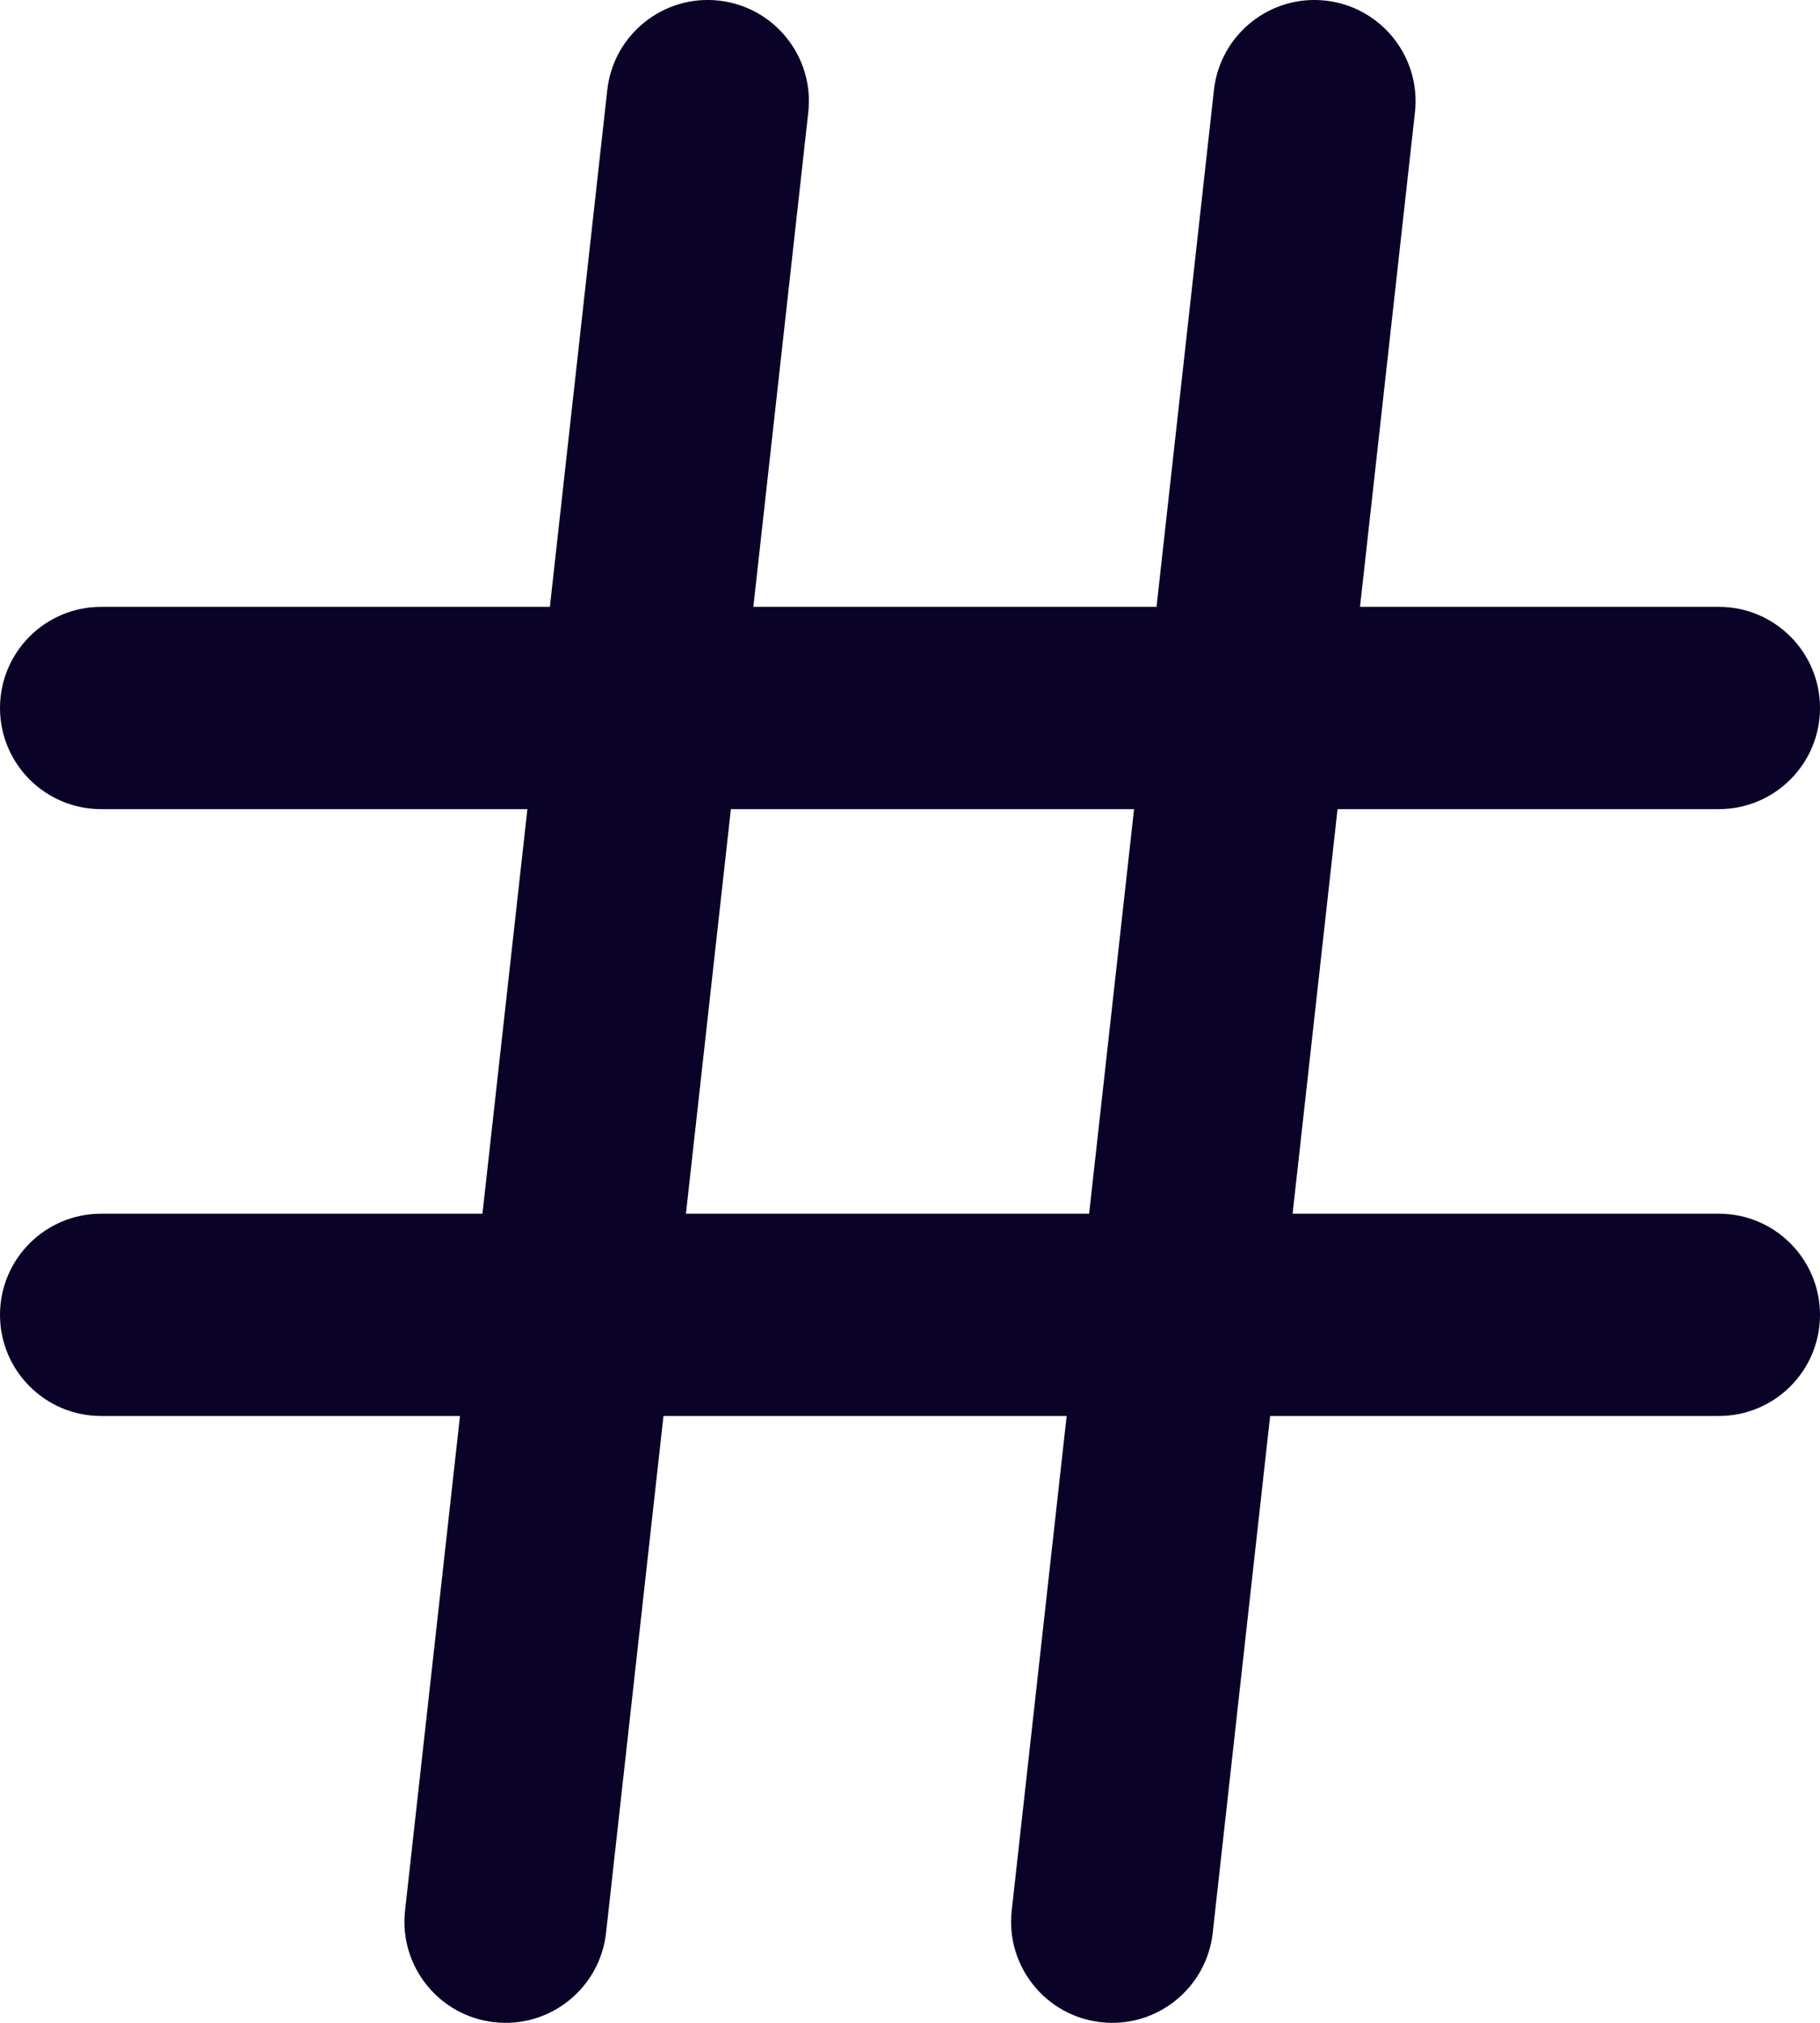 <svg width="18" height="20" viewBox="0 0 18 20" fill="none" xmlns="http://www.w3.org/2000/svg">
<path d="M1 6C0.448 6 0 6.448 0 7C0 7.552 0.448 8 1 8V6ZM17 8C17.552 8 18 7.552 18 7C18 6.448 17.552 6 17 6V8ZM1 12C0.448 12 0 12.448 0 13C0 13.552 0.448 14 1 14V12ZM17 14C17.552 14 18 13.552 18 13C18 12.448 17.552 12 17 12V14ZM7.994 1.11C8.055 0.562 7.659 0.067 7.11 0.006C6.562 -0.055 6.067 0.341 6.006 0.89L7.994 1.11ZM4.006 18.89C3.945 19.439 4.341 19.933 4.89 19.994C5.438 20.055 5.933 19.659 5.994 19.11L4.006 18.89ZM13.994 1.11C14.055 0.562 13.659 0.067 13.11 0.006C12.562 -0.055 12.067 0.341 12.006 0.89L13.994 1.11ZM10.006 18.89C9.945 19.439 10.341 19.933 10.89 19.994C11.438 20.055 11.933 19.659 11.994 19.11L10.006 18.89ZM1 8H17V6H1V8ZM1 14H17V12H1V14ZM6.006 0.89L4.006 18.89L5.994 19.11L7.994 1.11L6.006 0.89ZM12.006 0.89L10.006 18.89L11.994 19.11L13.994 1.11L12.006 0.89Z" fill="#0A0227"/>
</svg>
